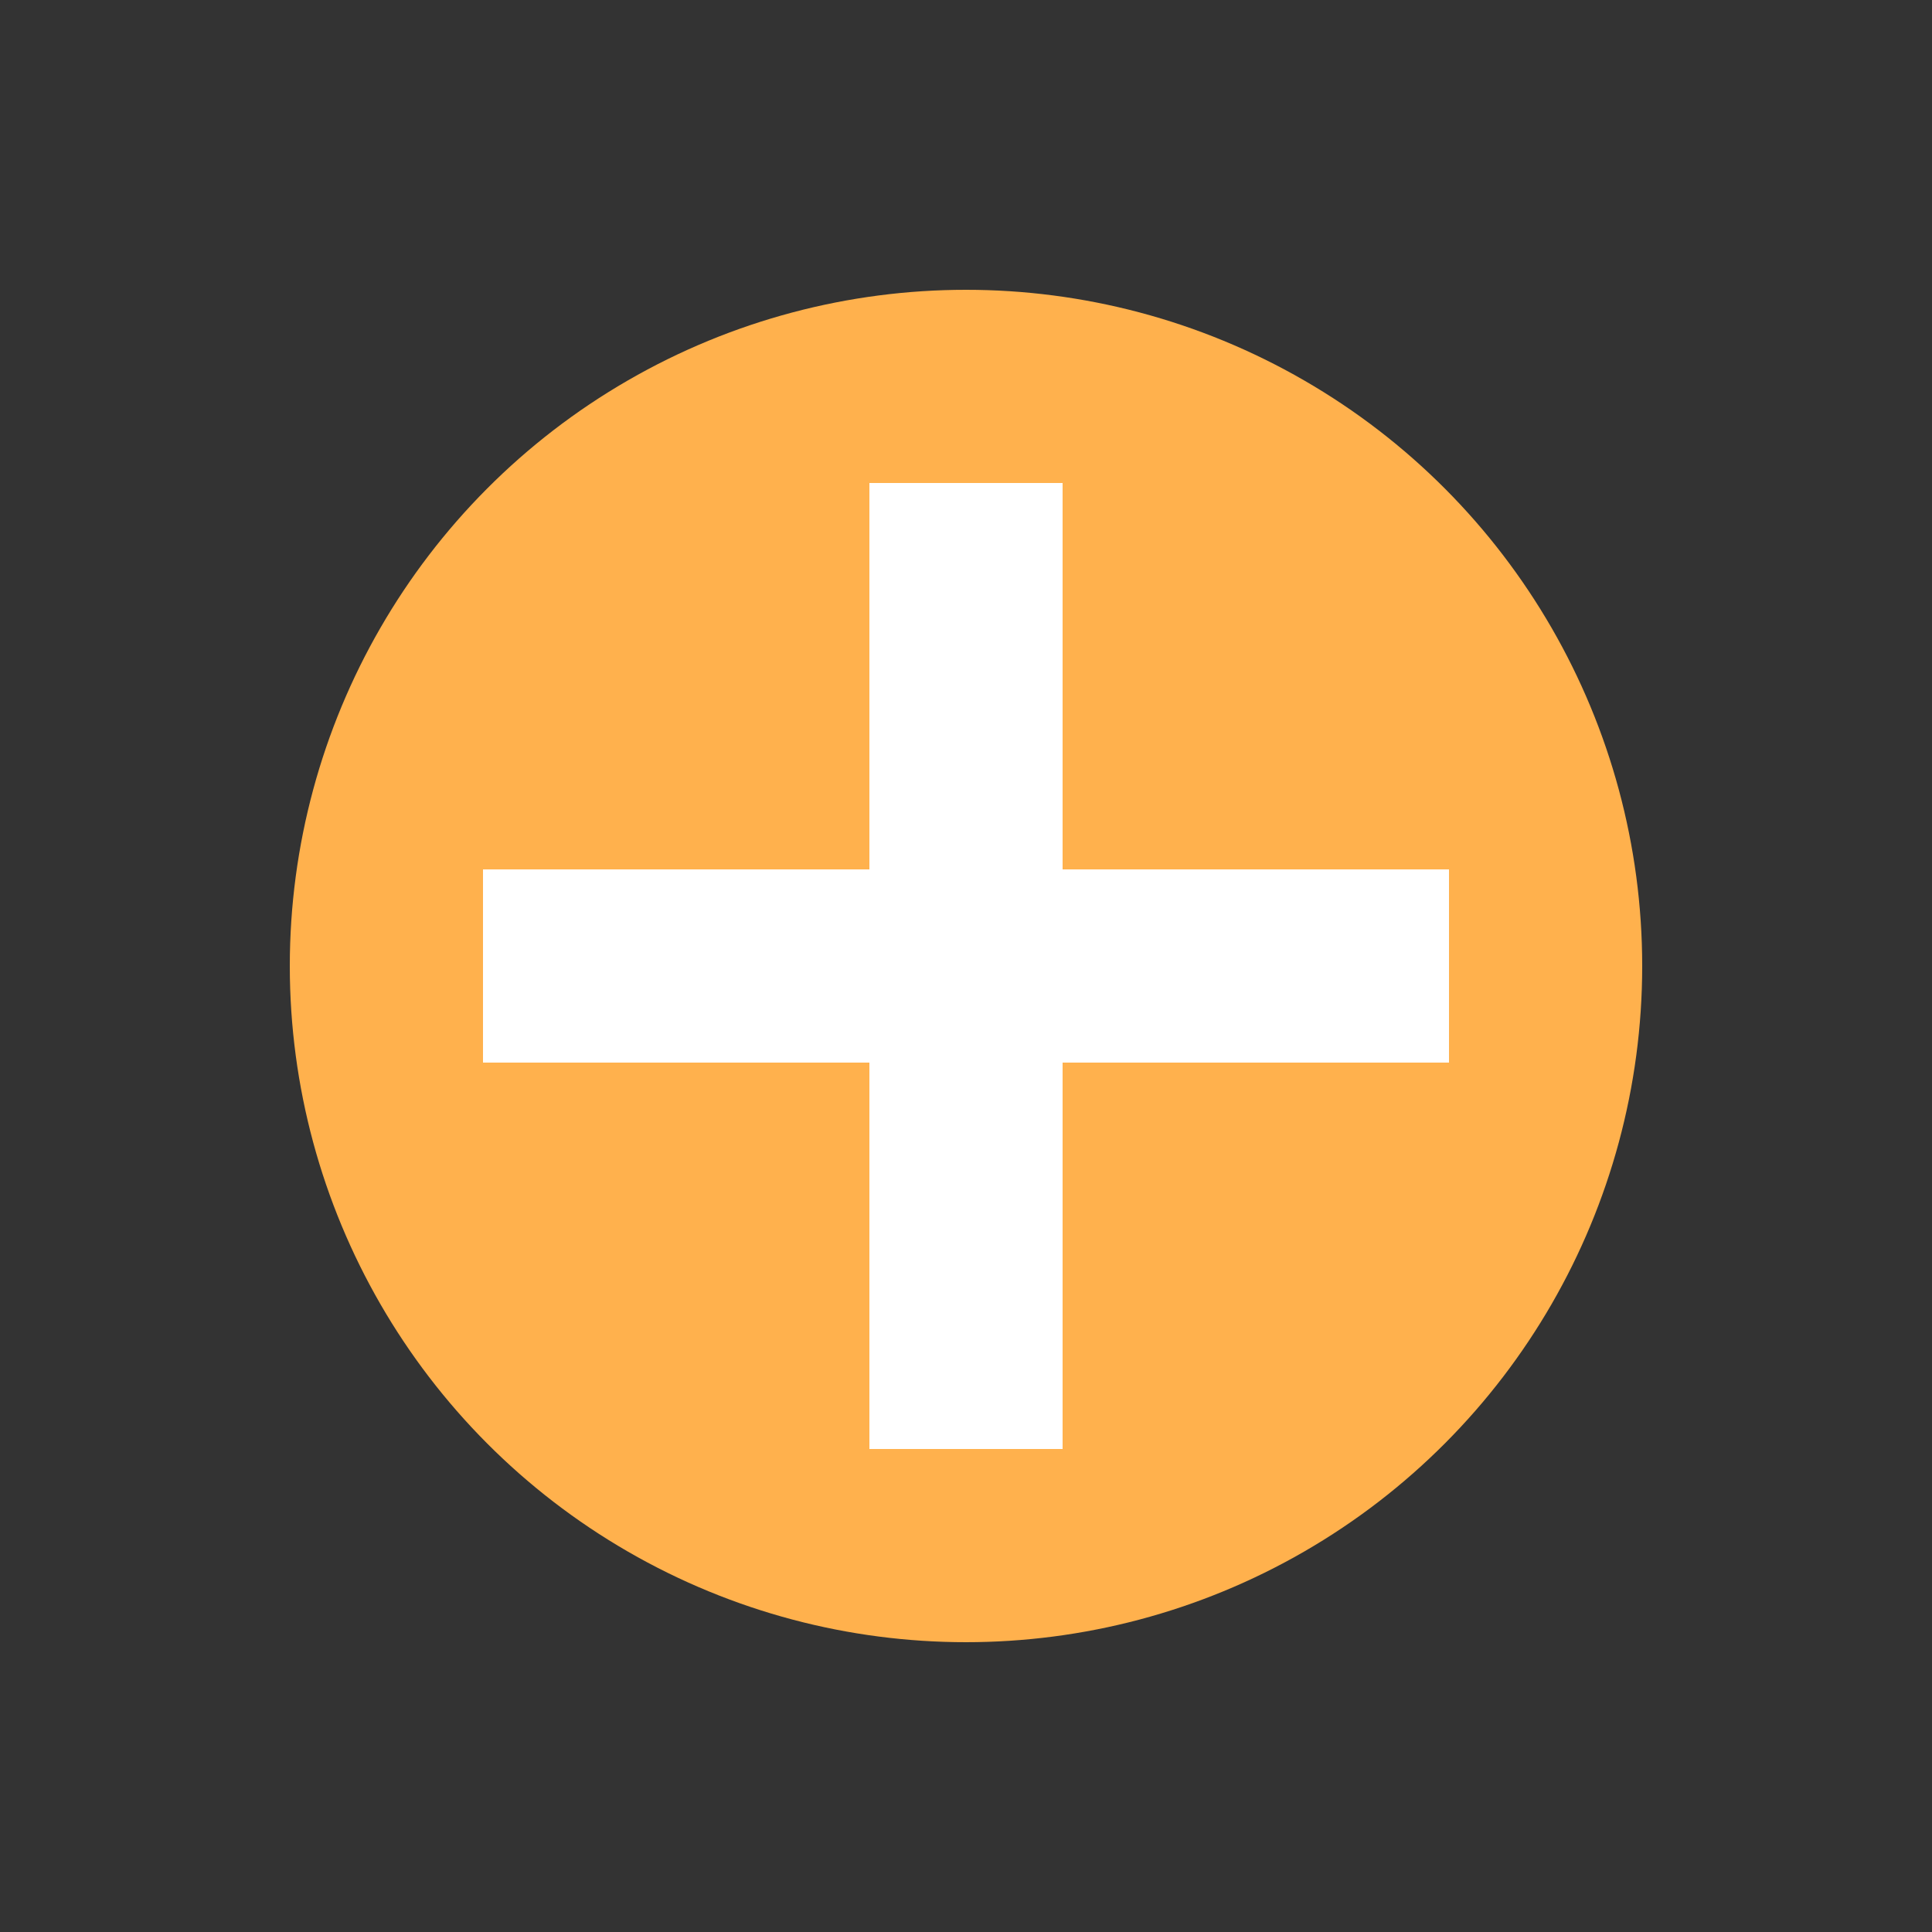 <svg xmlns="http://www.w3.org/2000/svg" viewBox="0 0 100 100" width="100" height="100">
    <rect x="0" y="0" width="100" height="100" fill="#333333" stroke="none"/>
    <circle cx="50" cy="50" r="35" fill="#ffb14d" />
    <path d="M 45,25 h10 v20 h20 v10 h-20 v20 h-10 v-20 h-20 v-10 h20 z" fill="white" />
</svg>
